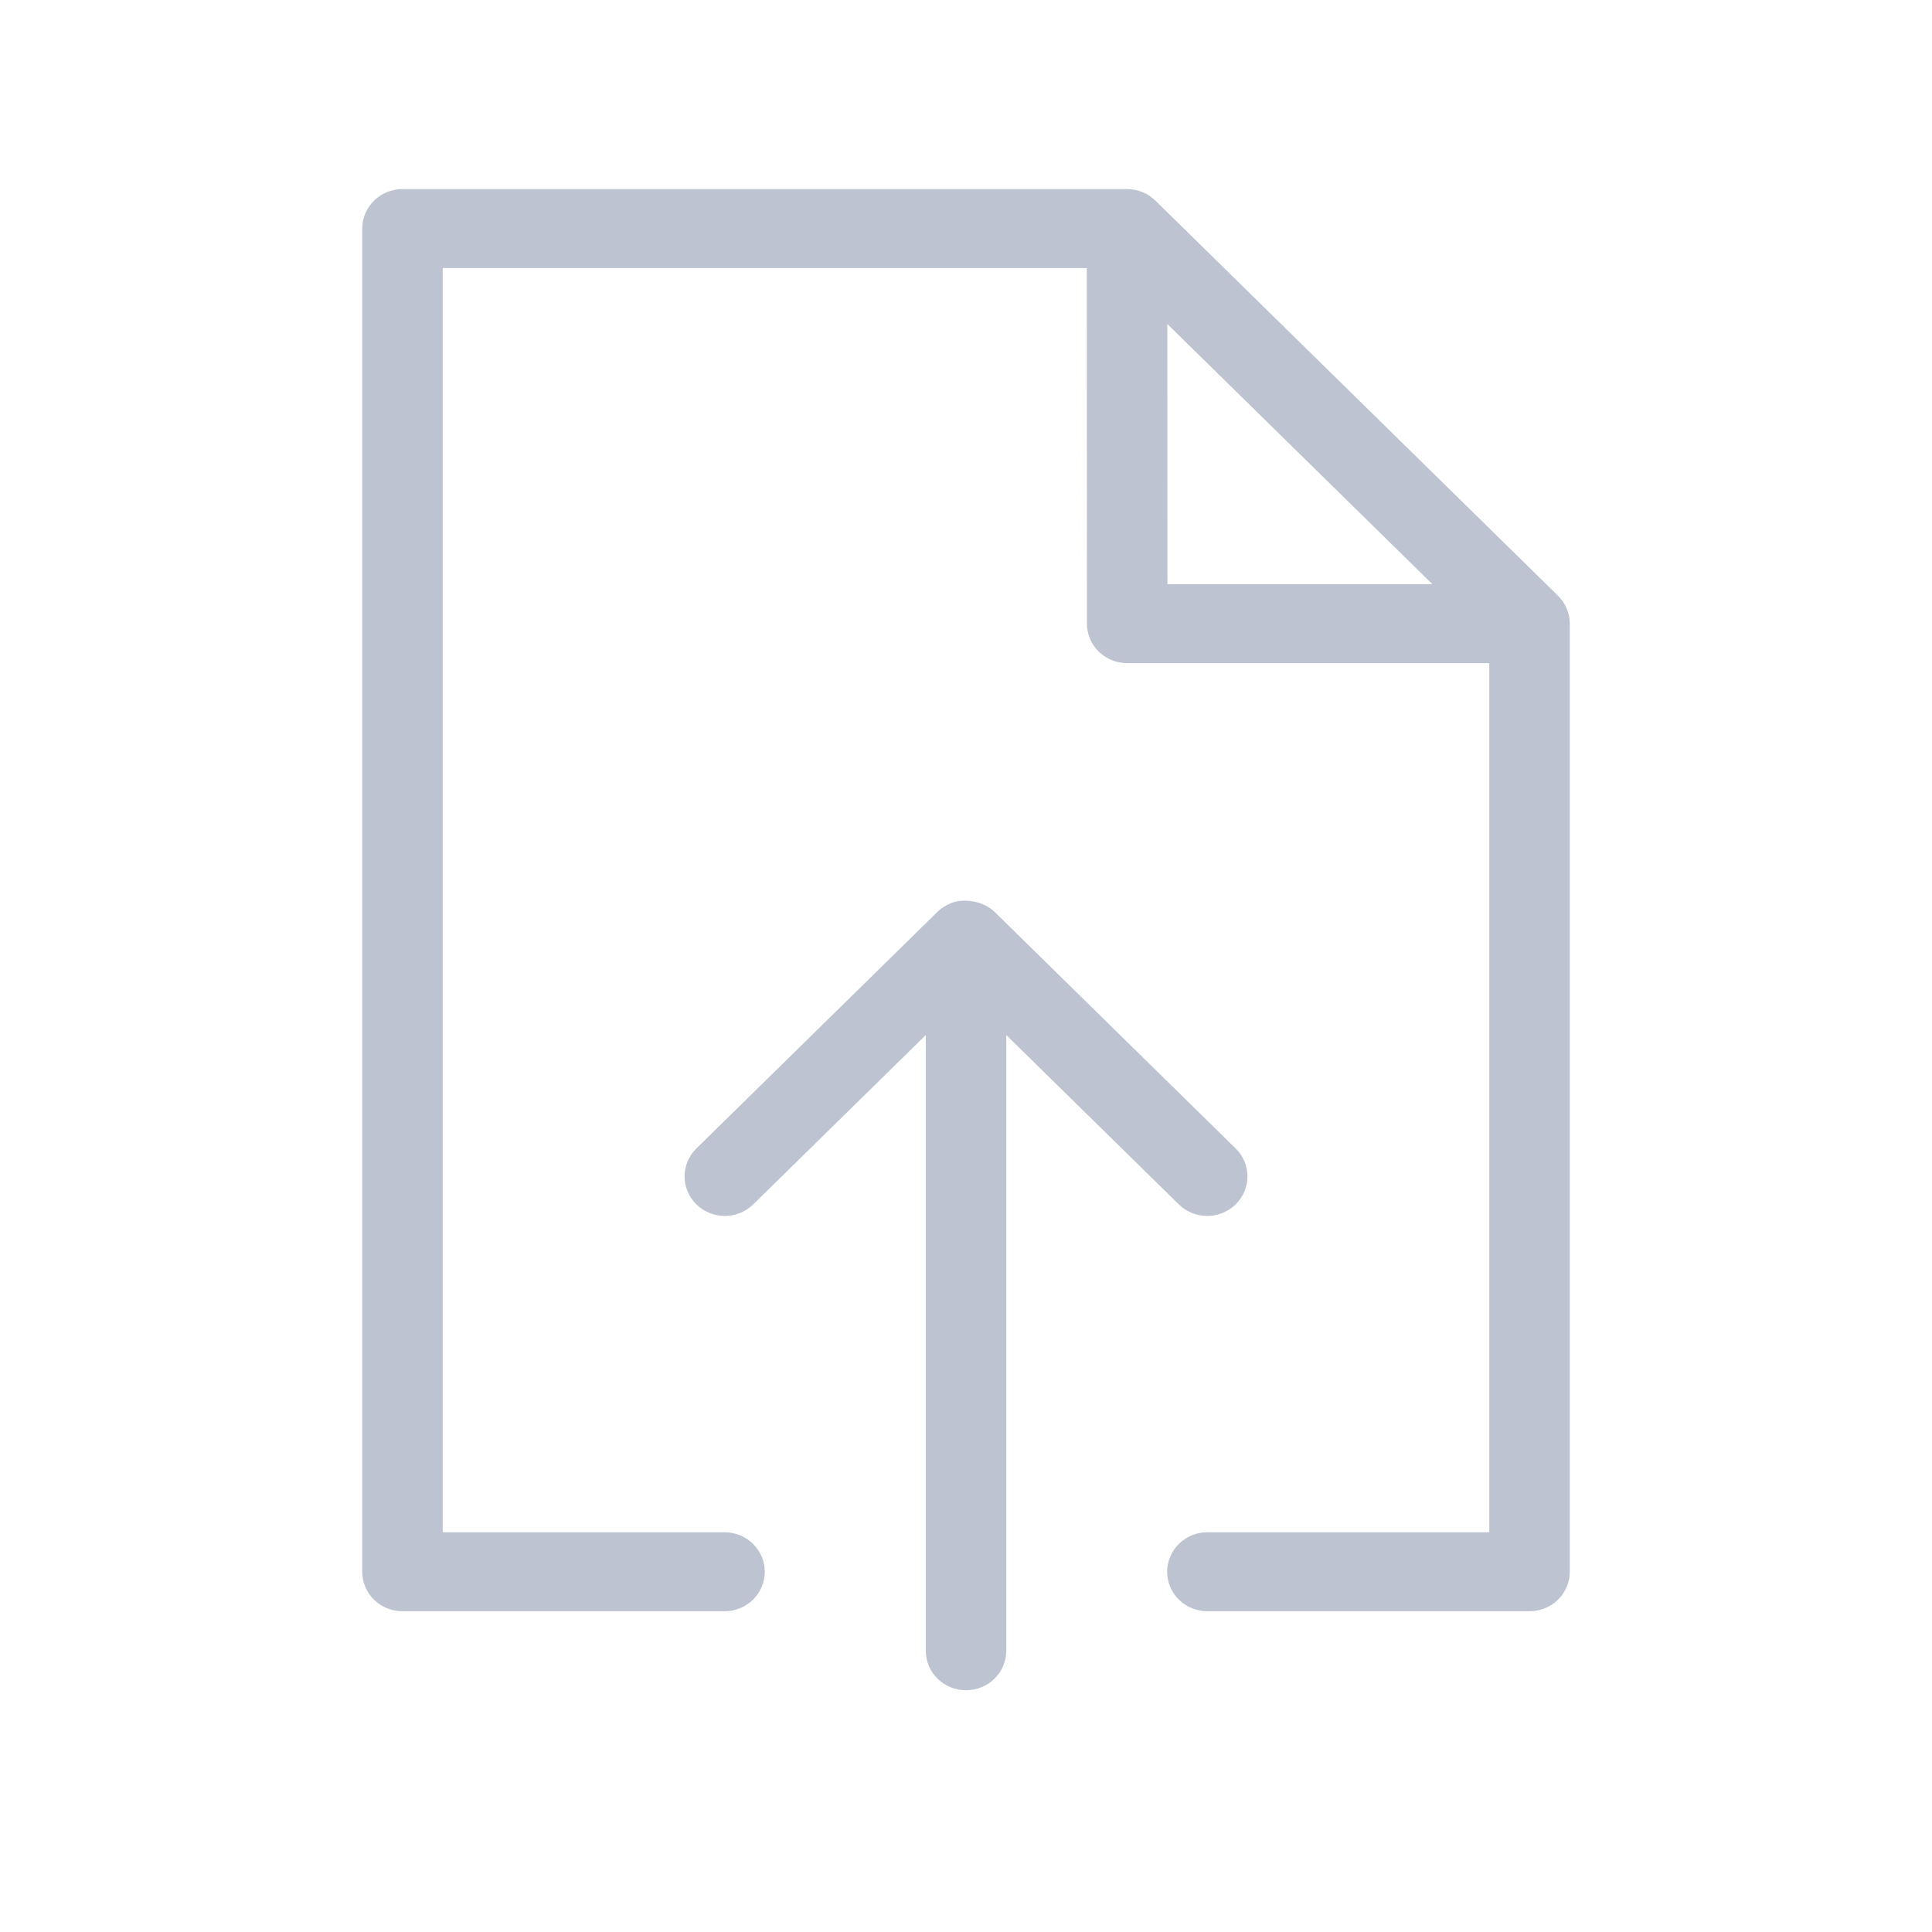 <svg width="54" height="54" viewBox="0 0 54 54" fill="none" xmlns="http://www.w3.org/2000/svg">
<path d="M10.124 6.389V43.931C10.124 44.076 10.153 44.22 10.21 44.354C10.267 44.488 10.349 44.609 10.454 44.712C10.558 44.815 10.682 44.896 10.819 44.951C10.955 45.007 11.102 45.035 11.249 45.035H20.251C20.549 45.035 20.835 44.919 21.046 44.712C21.257 44.505 21.376 44.224 21.376 43.931C21.376 43.638 21.257 43.357 21.046 43.15C20.835 42.943 20.549 42.827 20.251 42.827H12.374V7.493H30.376L30.38 17.431C30.38 17.724 30.498 18.005 30.709 18.212C30.921 18.419 31.207 18.535 31.505 18.535H41.626V42.827H33.747C33.449 42.827 33.163 42.943 32.952 43.15C32.741 43.357 32.622 43.638 32.622 43.931C32.622 44.224 32.741 44.505 32.952 44.712C33.163 44.919 33.449 45.035 33.747 45.035H42.751C42.898 45.035 43.045 45.007 43.181 44.951C43.318 44.896 43.442 44.815 43.546 44.712C43.651 44.609 43.734 44.488 43.79 44.354C43.847 44.22 43.876 44.076 43.876 43.931V17.431C43.875 17.138 43.756 16.857 43.545 16.649L32.296 5.609C32.085 5.402 31.799 5.286 31.501 5.285H11.249C11.102 5.285 10.955 5.314 10.819 5.369C10.682 5.424 10.558 5.506 10.454 5.608C10.349 5.711 10.267 5.833 10.21 5.967C10.153 6.101 10.124 6.244 10.124 6.389ZM32.627 9.056L40.035 16.327H32.63L32.627 9.056ZM25.876 46.139V28.93L21.046 33.67C20.834 33.874 20.549 33.987 20.253 33.986C19.957 33.984 19.673 33.868 19.463 33.662C19.254 33.456 19.135 33.178 19.134 32.887C19.132 32.596 19.248 32.316 19.455 32.109L26.205 25.484C26.307 25.385 26.427 25.307 26.56 25.253L26.57 25.244L26.573 25.244C26.758 25.175 26.958 25.156 27.153 25.189C27.196 25.195 27.238 25.203 27.28 25.214C27.474 25.256 27.652 25.349 27.796 25.484L34.546 32.109C34.754 32.316 34.869 32.596 34.867 32.887C34.866 33.178 34.748 33.456 34.538 33.662C34.328 33.868 34.045 33.984 33.748 33.986C33.452 33.987 33.167 33.874 32.955 33.67L28.126 28.93V46.139C28.126 46.432 28.007 46.713 27.796 46.92C27.585 47.127 27.299 47.243 27.001 47.243C26.702 47.243 26.416 47.127 26.205 46.92C25.994 46.713 25.876 46.432 25.876 46.139Z" fill="#BDC3D0"/>
</svg>

